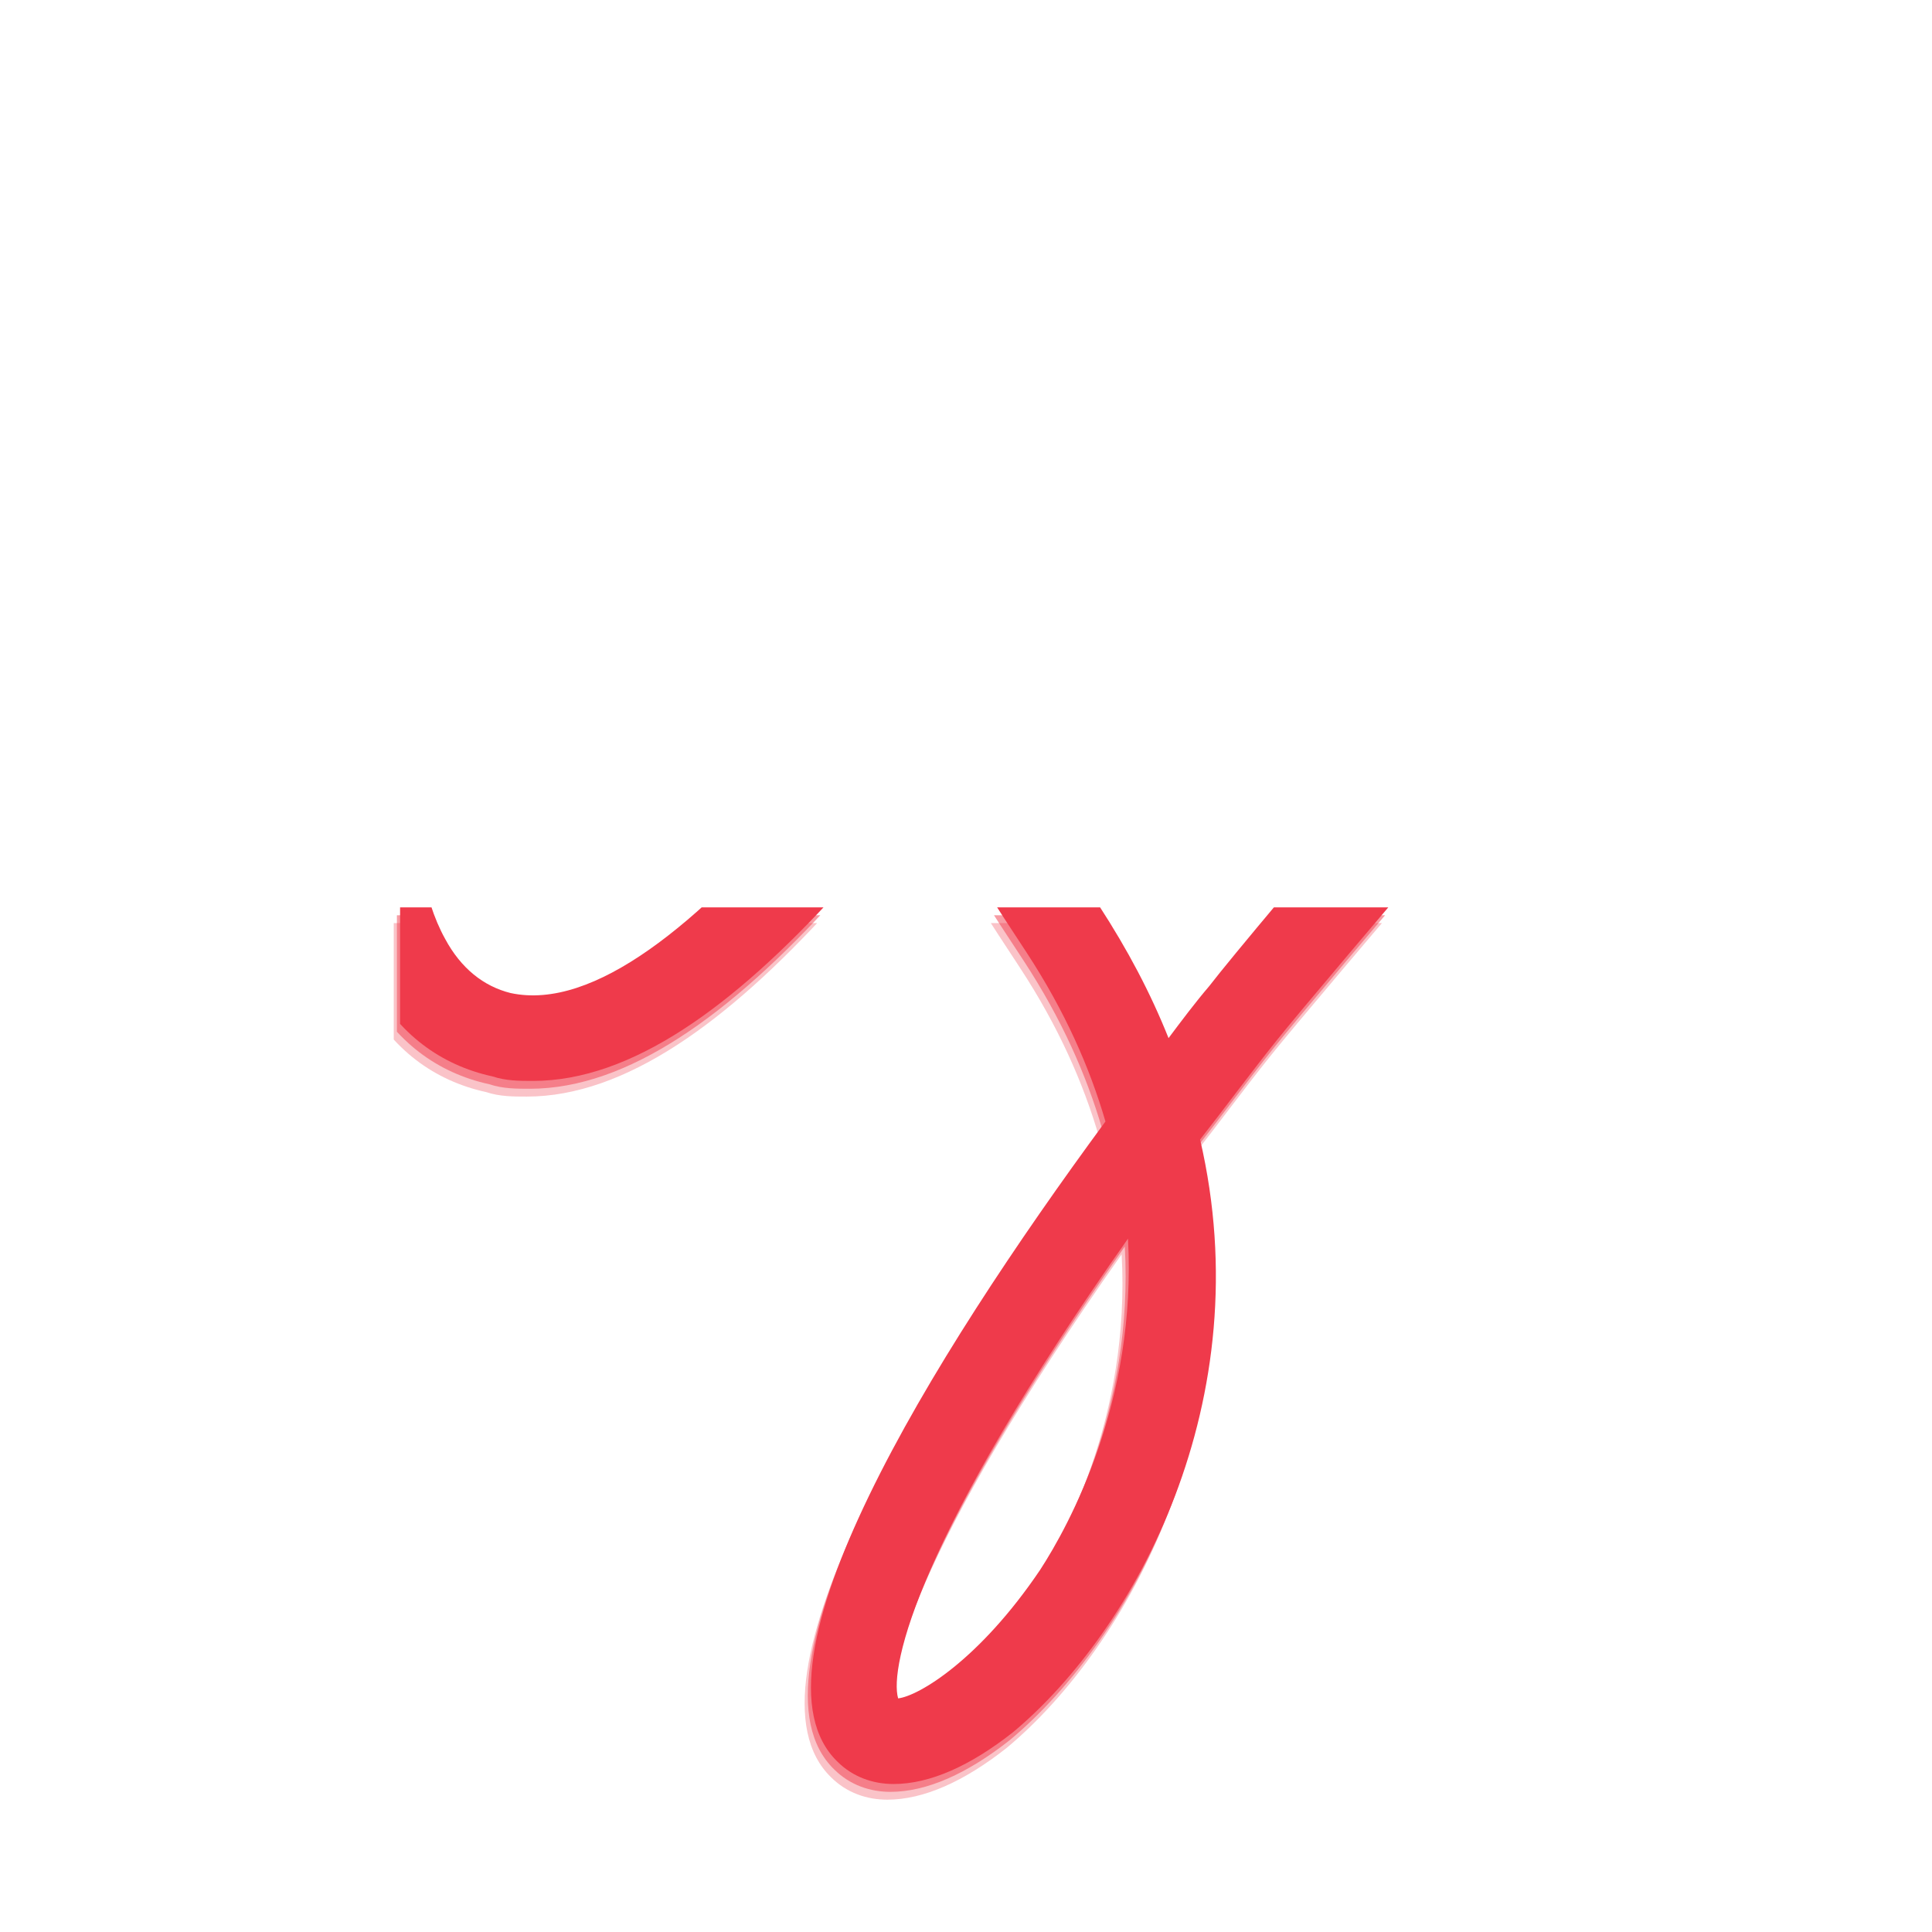 <svg width="500" height="500" viewBox="0 0 375 375" xmlns="http://www.w3.org/2000/svg" xmlns:xlink="http://www.w3.org/1999/xlink" overflow="hidden"><defs><g><symbol id="glyph0-0"><path d="M144.348-99.293C140.41-101.48 135.16-100.605 132.973-96.668 103.23-51.613 53.801 23.621 21.434 16.621 16.184 15.309 11.809 11.809 8.75 6.125 0-9.625 1.312-41.117 11.371-68.676 22.309-97.981 35.43-105.418 38.055-104.98 38.492-104.543 41.117-98.856 37.617-85.297 36.305-80.484 38.93-76.109 43.305-74.797 48.117-73.922 52.488-76.547 53.801-80.922 62.113-112.414 47.68-119.414 43.305-121.164 27.121-125.977 7.438-106.73-4.375-74.359-14.434-47.242-18.809-8.75-5.688 14.434-0.438 24.496 7.875 30.617 17.934 32.805 20.559 33.68 23.184 33.68 25.809 33.68 63.863 33.68 104.98-23.621 146.973-87.484 149.594-91.418 148.285-96.668 144.348-99.293Z"/></symbol><symbol id="glyph0-1"><path d="M194.648-100.168C191.148-103.23 185.902-102.793 182.84-99.293 148.285-59.488 94.043 3.938 85.297 15.309 82.672 18.371 80.047 21.871 77.422 25.371 73.922 16.621 69.547 8.312 63.863-0.438 42.867-32.805 24.059-63.426 24.934-84.859 25.809-101.918 34.555-116.789 48.992-125.539 60.801-132.535 73.922-133.848 83.984-129.035 87.922-127.289 93.168-129.035 94.918-133.41 97.106-137.348 95.356-142.598 90.981-144.348 76.109-151.344 56.863-149.594 40.242-139.973 20.996-128.164 9.625-108.48 8.312-85.734 7-59.051 26.246-27.121 49.863 8.75 57.301 20.121 62.113 31.055 65.176 41.555 31.055 87.922-5.688 147.41 13.121 165.781 16.184 168.84 20.121 170.152 24.059 170.152 31.055 170.152 38.93 166.656 47.242 160.094 70.859 140.41 95.356 95.793 83.547 45.055 88.359 38.93 93.168 32.367 98.418 25.809 107.168 14.871 161.406-48.555 195.523-88.359 198.586-91.856 198.148-97.106 194.648-100.168ZM52.488 128.598C40.68 146.098 28.871 153.094 24.934 153.531 23.184 147.41 28.871 122.039 69.547 64.301 71.297 95.793 58.176 119.852 52.488 128.598Z"/></symbol></g></defs><g id="surface1"><g fill="#EF3A4B" fill-opacity="0.302"><use x="76.427" y="179.166" width="100%" height="100%" xlink:href="#glyph0-0"></use></g><g fill="#EF3A4B" fill-opacity="0.302"><use x="148.163" y="179.166" width="100%" height="100%" xlink:href="#glyph0-1"></use></g><g fill="#EF3A4B" fill-opacity="0.502"><use x="77.041" y="177.645" width="100%" height="100%" xlink:href="#glyph0-0"></use></g><g fill="#EF3A4B" fill-opacity="0.502"><use x="148.777" y="177.645" width="100%" height="100%" xlink:href="#glyph0-1"></use></g><g fill="#EF3A4B"><use x="77.656" y="176.124" width="100%" height="100%" xlink:href="#glyph0-0"></use></g><g fill="#EF3A4B"><use x="149.392" y="176.124" width="100%" height="100%" xlink:href="#glyph0-1"></use></g></g></svg>